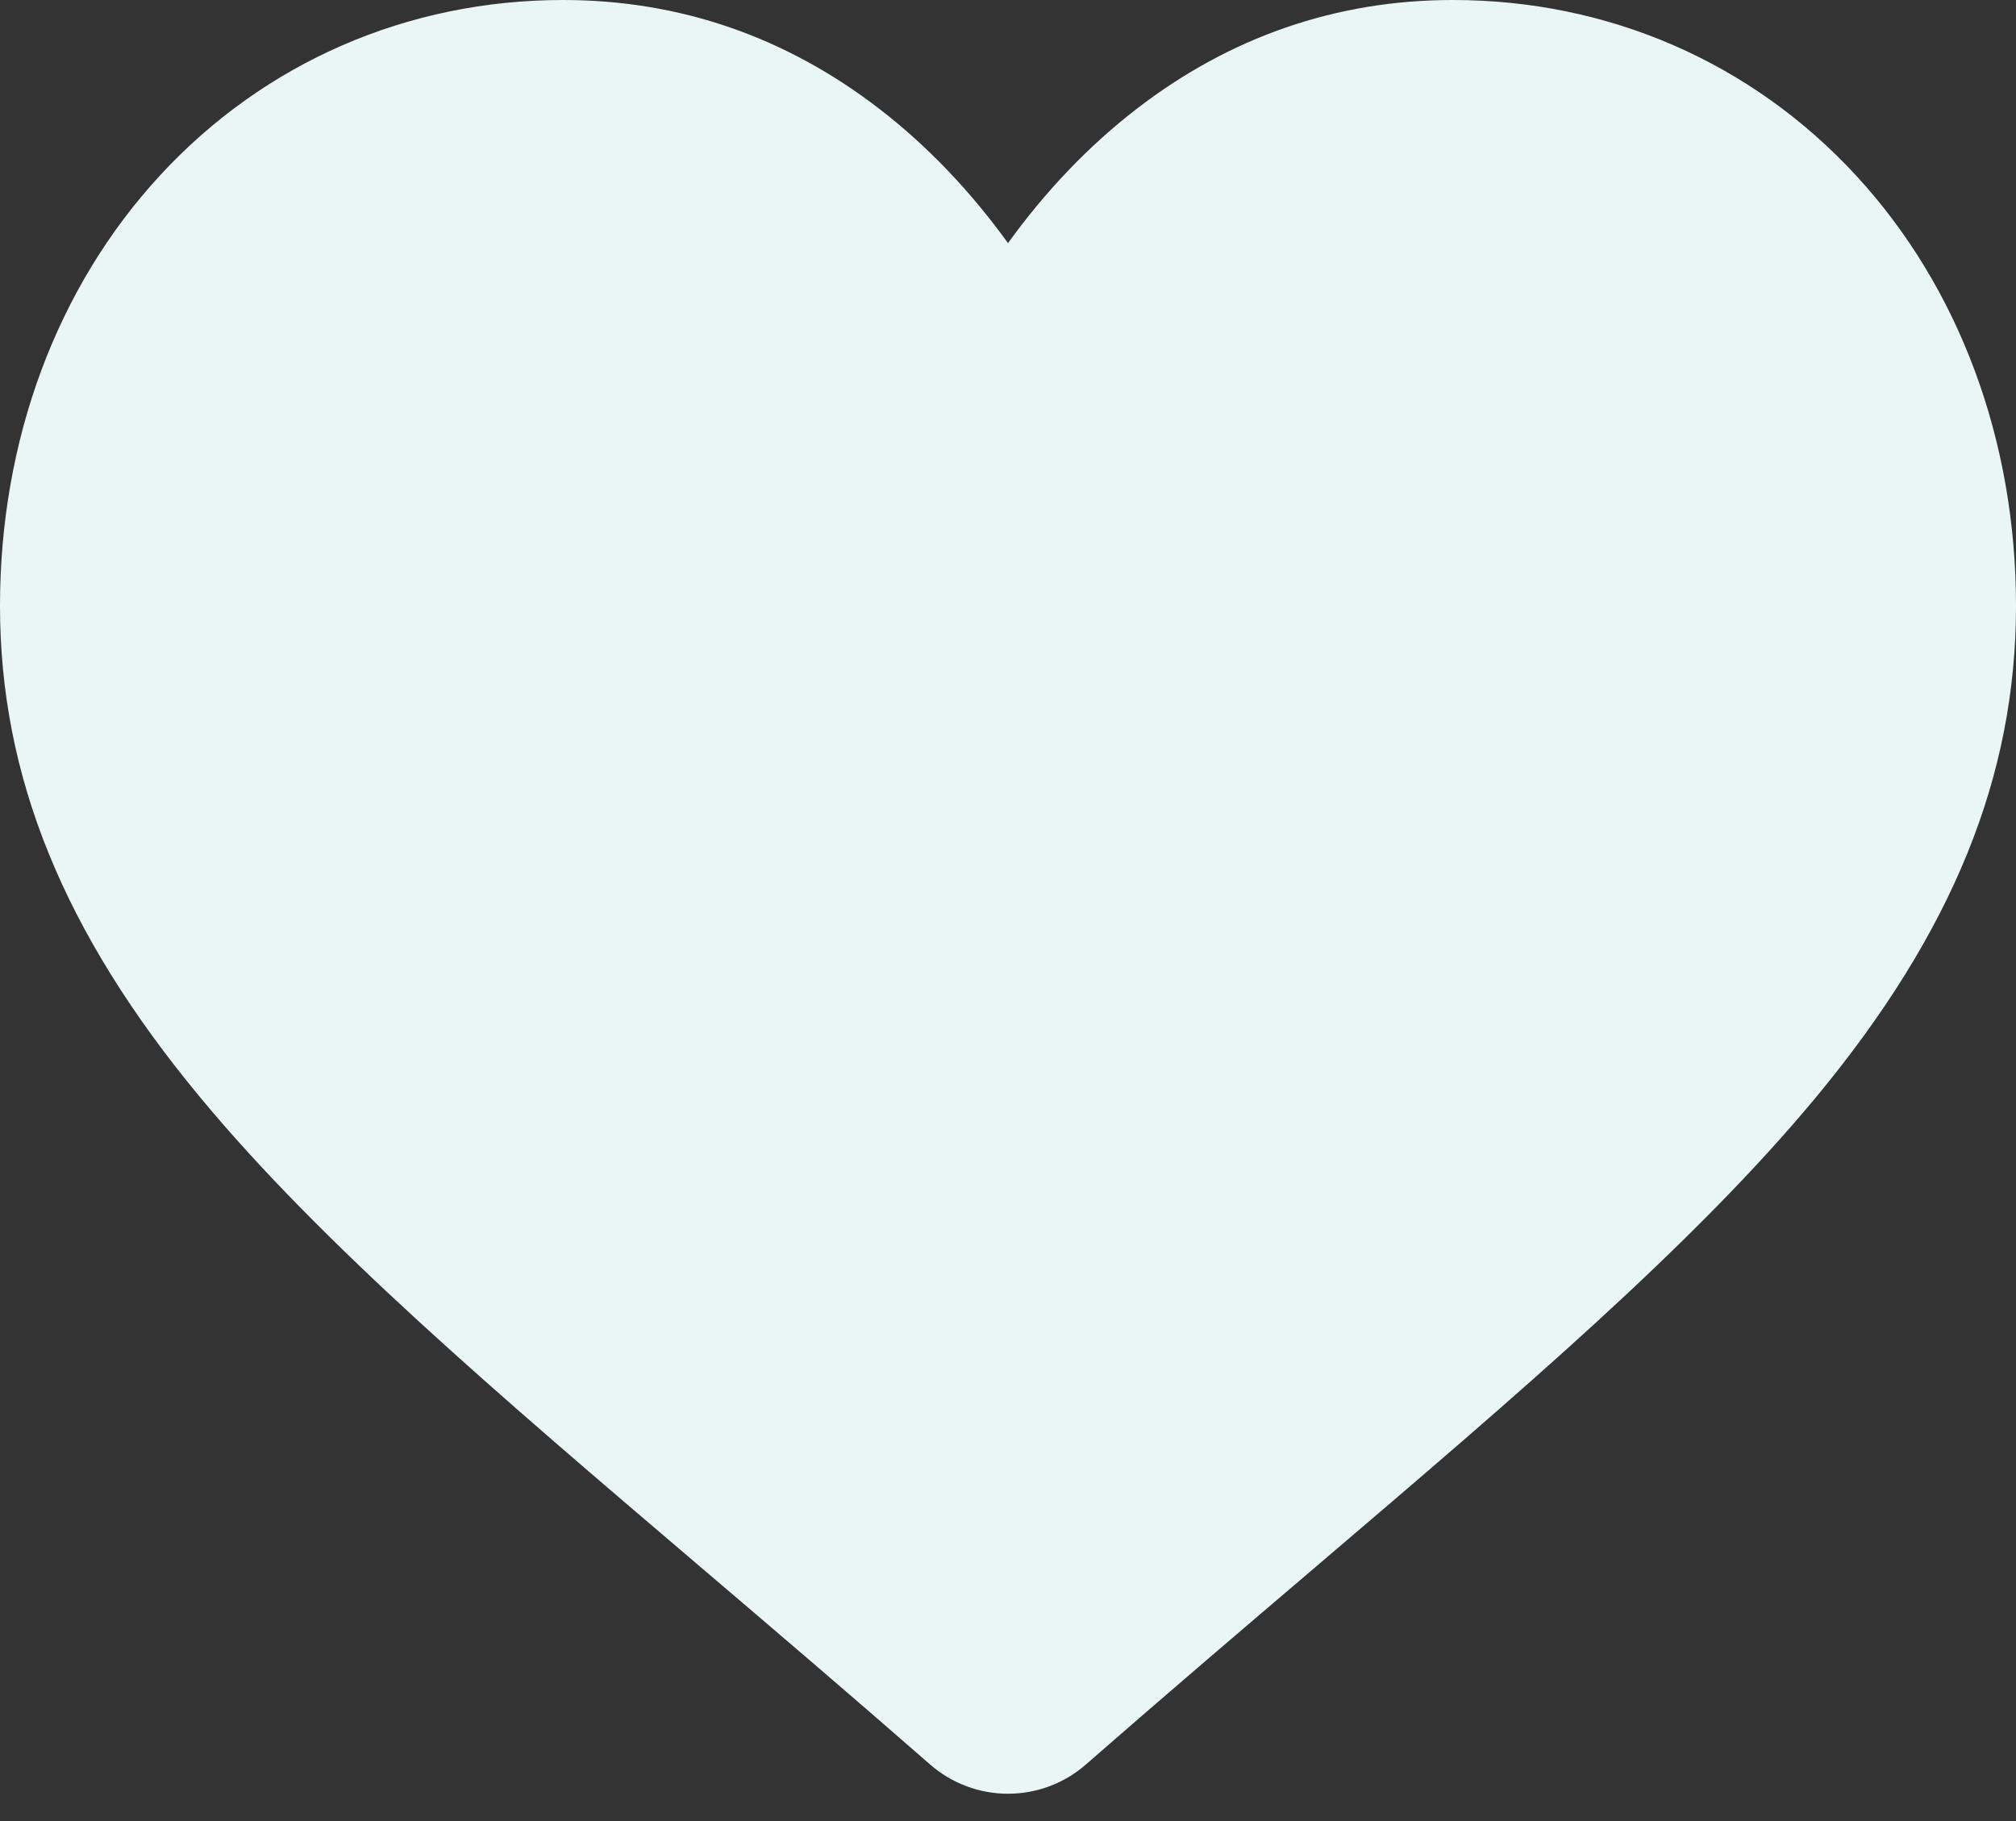 <svg width="31" height="28" viewBox="0 0 31 28" fill="none" xmlns="http://www.w3.org/2000/svg">
<rect x="0" y="0" width="31" height="28" fill="#333333" stroke="none"/>
<path d="M28.541 2.699C26.936 0.959 24.734 0 22.34 0C20.551 0 18.912 0.566 17.469 1.681C16.741 2.244 16.082 2.933 15.5 3.738C14.919 2.934 14.259 2.244 13.531 1.681C12.088 0.566 10.449 0 8.66 0C6.266 0 4.064 0.959 2.459 2.699C0.873 4.419 0 6.769 0 9.316C0 11.938 0.977 14.338 3.075 16.869C4.951 19.133 7.648 21.432 10.771 24.093C11.838 25.002 13.046 26.032 14.302 27.13C14.633 27.42 15.059 27.58 15.5 27.58C15.941 27.58 16.367 27.42 16.698 27.13C17.953 26.033 19.163 25.002 20.23 24.093C23.352 21.431 26.049 19.133 27.926 16.869C30.023 14.338 31 11.938 31 9.316C31 6.769 30.127 4.419 28.541 2.699Z" fill="#EAF6F6"/>
</svg>
